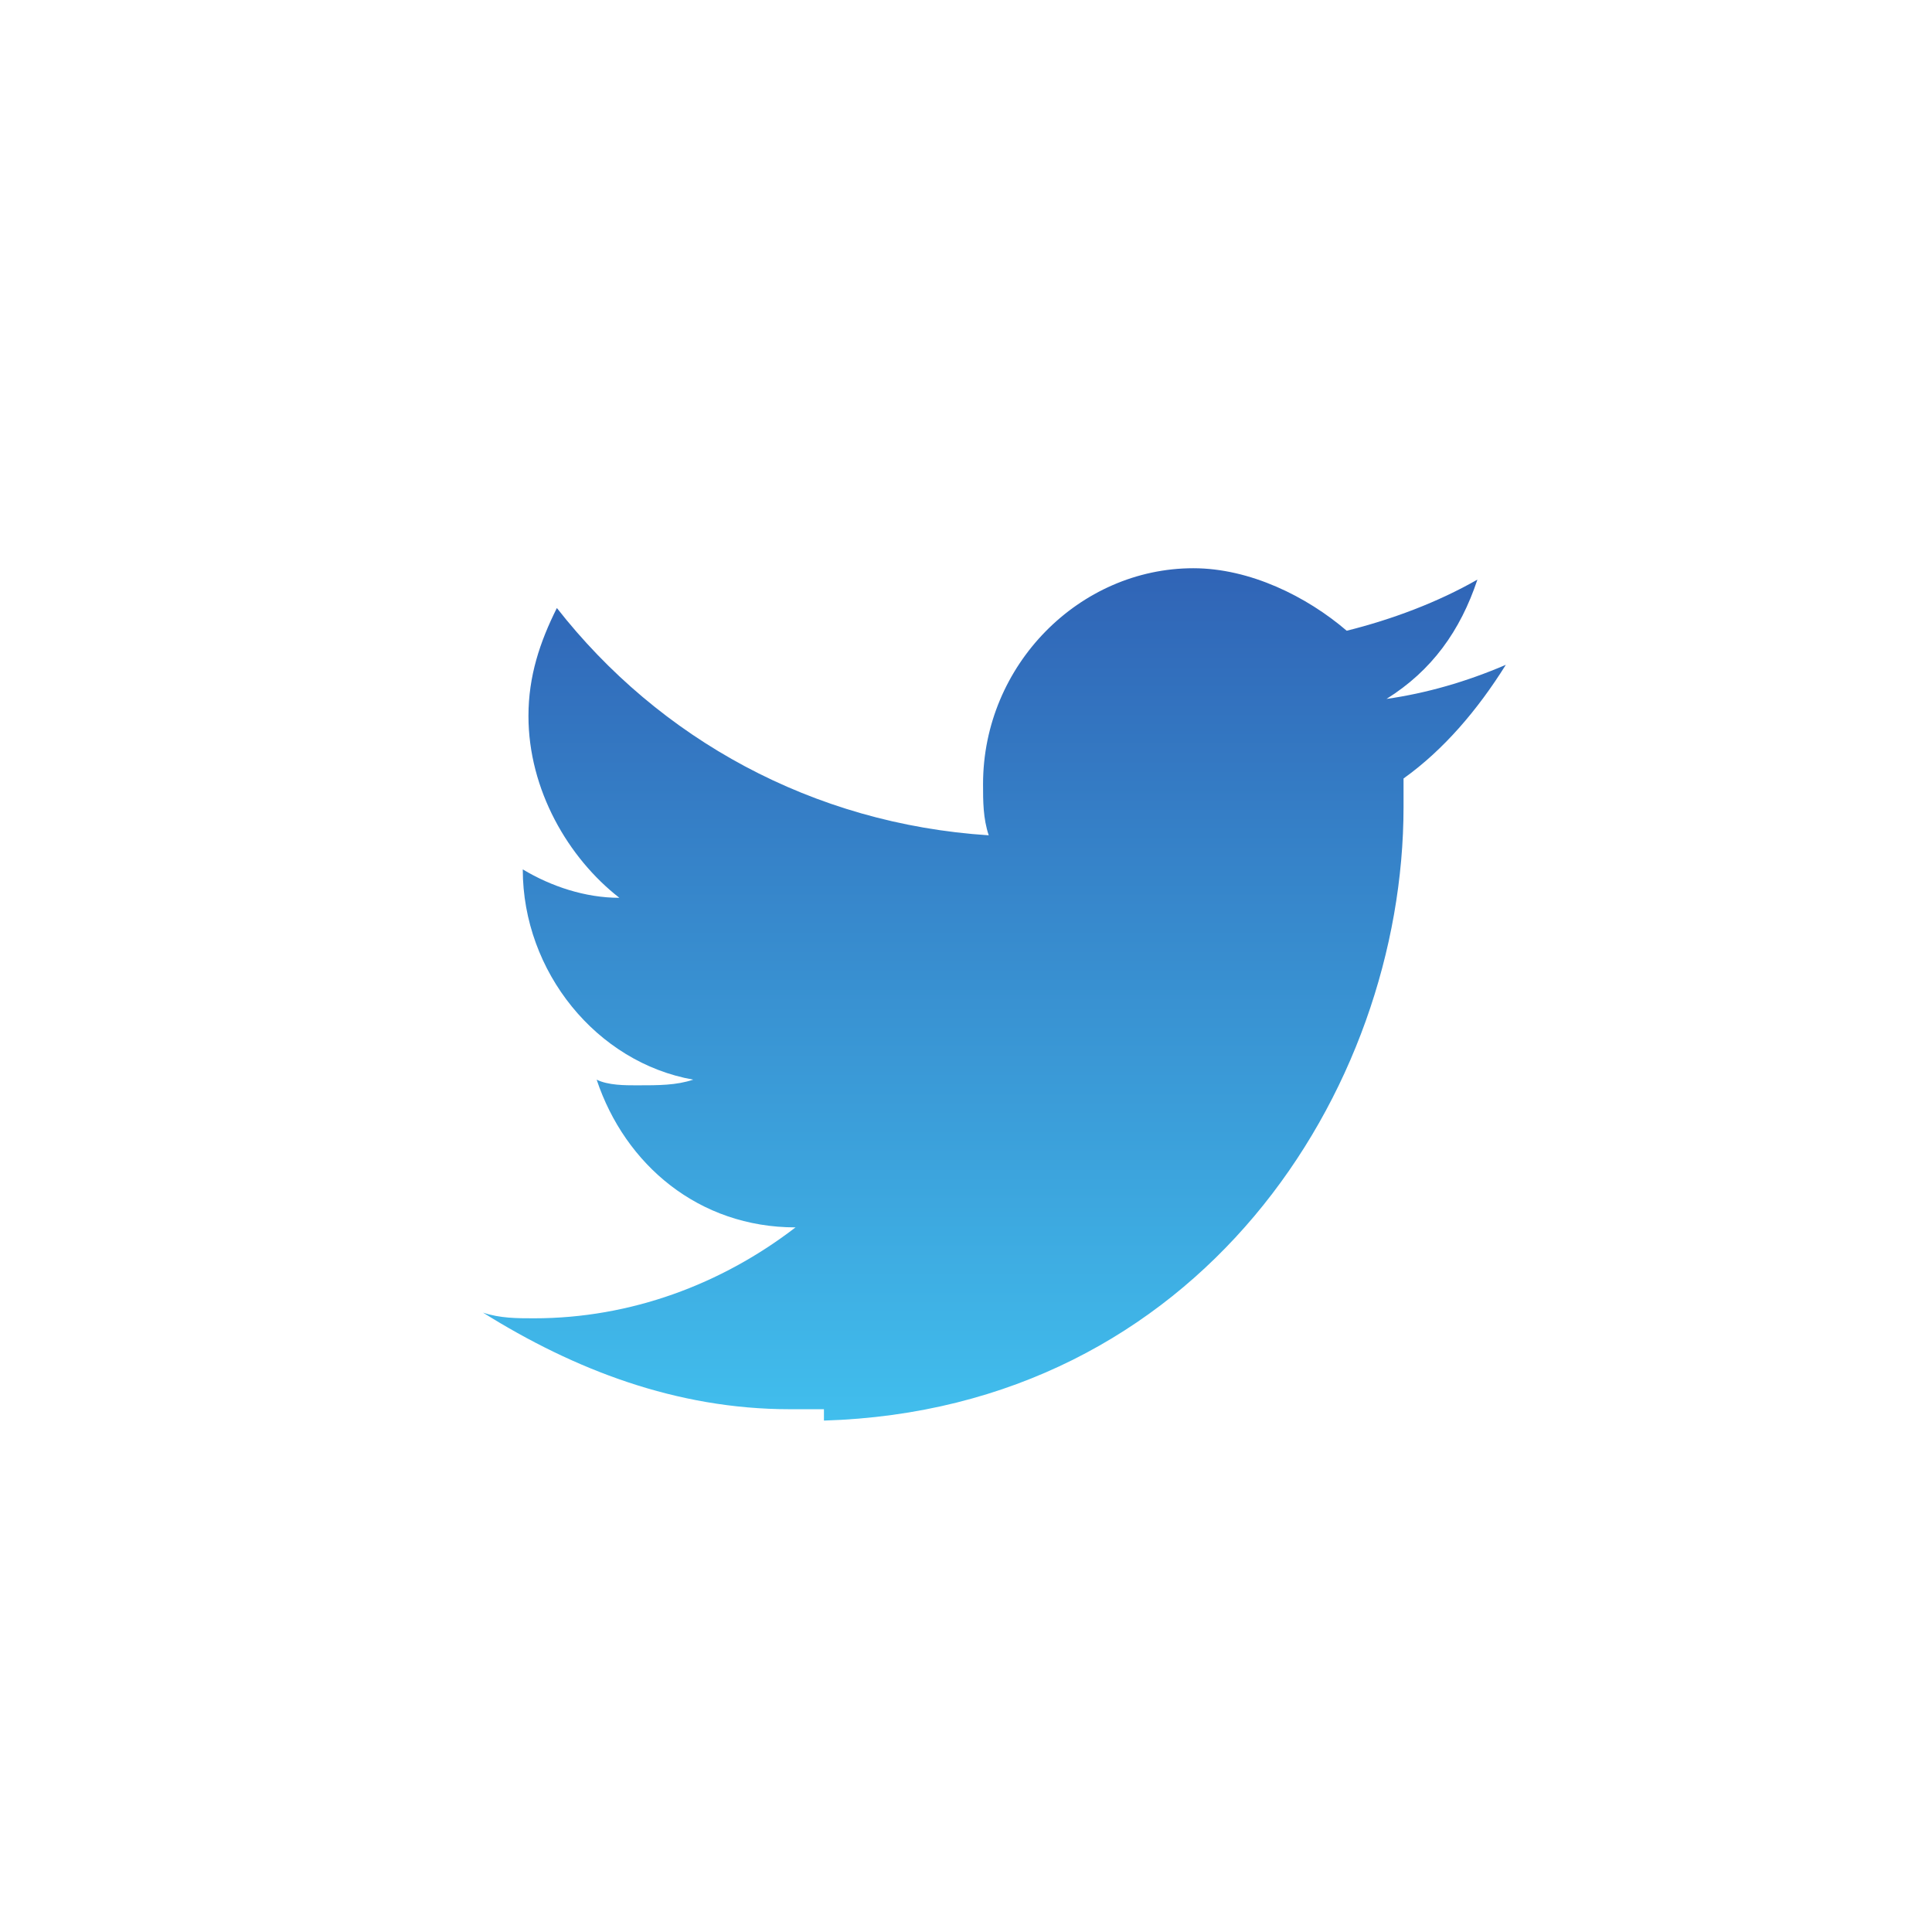 <?xml version="1.0" encoding="utf-8"?>
<!-- Generator: Adobe Illustrator 19.2.1, SVG Export Plug-In . SVG Version: 6.00 Build 0)  -->
<svg version="1.1" id="Layer_1" xmlns="http://www.w3.org/2000/svg" xmlns:xlink="http://www.w3.org/1999/xlink" x="0px" y="0px"
	 viewBox="0 0 34 34" style="enable-background:new 0 0 34 34;" xml:space="preserve">
<style type="text/css">
	.st0{fill:url(#SVGID_1_);}
</style>
<linearGradient id="SVGID_1_" gradientUnits="userSpaceOnUse" x1="17.499" y1="24.999" x2="17.499" y2="10.002">
	<stop  offset="0" style="stop-color:#41BEED"/>
	<stop  offset="1" style="stop-color:#3064B6"/>
</linearGradient>
<path class="st0" d="M14.5,25c6.6-0.2,10.2-5.8,10.2-10.8c0-0.2,0-0.3,0-0.5c0.7-0.5,1.3-1.2,1.8-2c-0.7,0.3-1.4,0.5-2.1,0.6
	c0.8-0.5,1.3-1.2,1.6-2.1c-0.7,0.4-1.5,0.7-2.3,0.9C23,10.5,22,10,21,10c-2,0-3.7,1.7-3.7,3.8c0,0.3,0,0.6,0.1,0.9
	c-3.1-0.2-5.8-1.7-7.6-4c-0.3,0.6-0.5,1.2-0.5,1.9c0,1.3,0.7,2.5,1.6,3.2c-0.6,0-1.2-0.2-1.7-0.5c0,0,0,0,0,0c0,1.8,1.3,3.4,3,3.7
	c-0.3,0.1-0.6,0.1-1,0.1c-0.2,0-0.5,0-0.7-0.1c0.5,1.5,1.8,2.6,3.5,2.6c-1.3,1-2.9,1.6-4.6,1.6c-0.3,0-0.6,0-0.9-0.1v0
	c1.6,1,3.4,1.7,5.4,1.7H14.5"/>
</svg>
